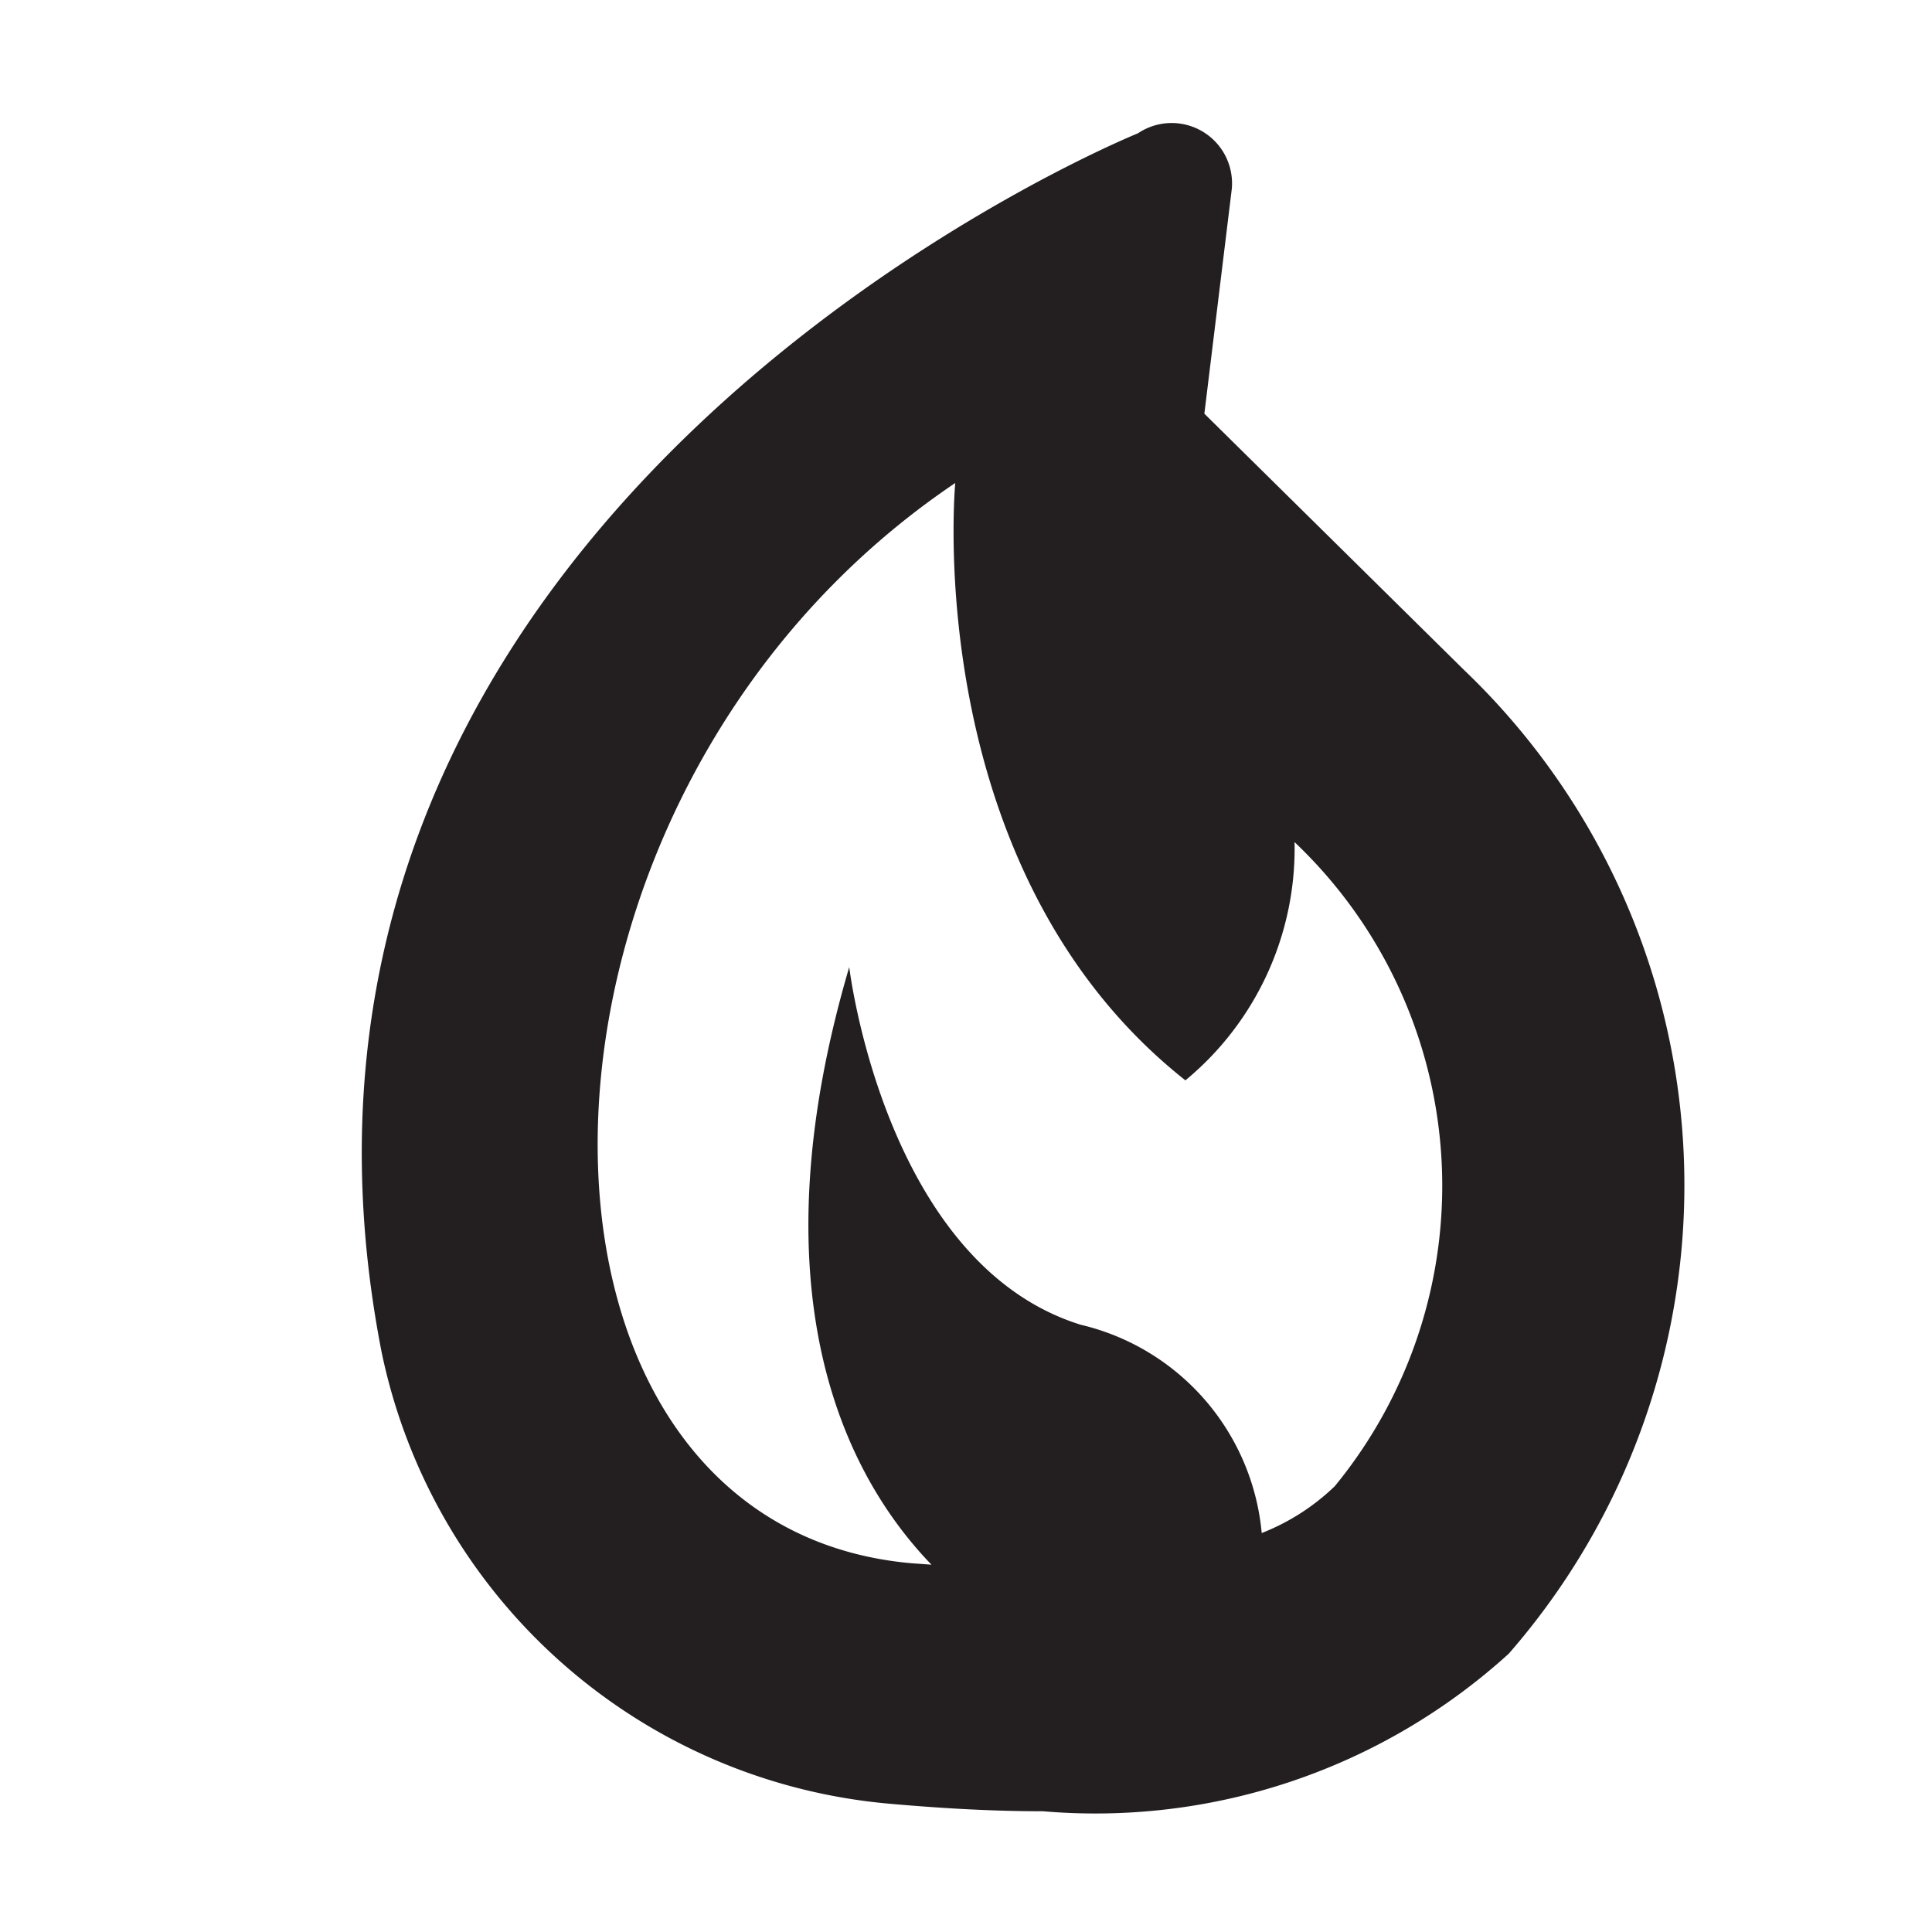 <svg xmlns="http://www.w3.org/2000/svg" width="16" height="16" viewBox="0 0 16 16"><title>finite-icons</title><path d="M12.127,5.551L9.974,3.426l0.227-1.86a0.5,0.5,0,0,0-.777-0.462S1.793,4.188,3.16,11.196a4.717,4.717,0,0,0,4.21,3.742C7.847,14.98,8.25,15,8.637,15a5.089,5.089,0,0,0,3.858-1.305A5.901,5.901,0,0,0,12.127,5.551Zm-1.072,6.756a1.833,1.833,0,0,1-.606.389,1.956,1.956,0,0,0-1.499-1.725c-1.625-.506-1.917-2.962-1.917-2.962-0.735,2.497-.164,4.073.681,4.949-0.054-.004-0.115-0.008-0.167-0.012C4.019,12.631,4.032,6.614,7.911,4c0,0-.303,3.2,1.906,4.947a2.491,2.491,0,0,0,.904-1.973A3.923,3.923,0,0,1,11.055,12.307Z" fill="#231f20"/></svg>